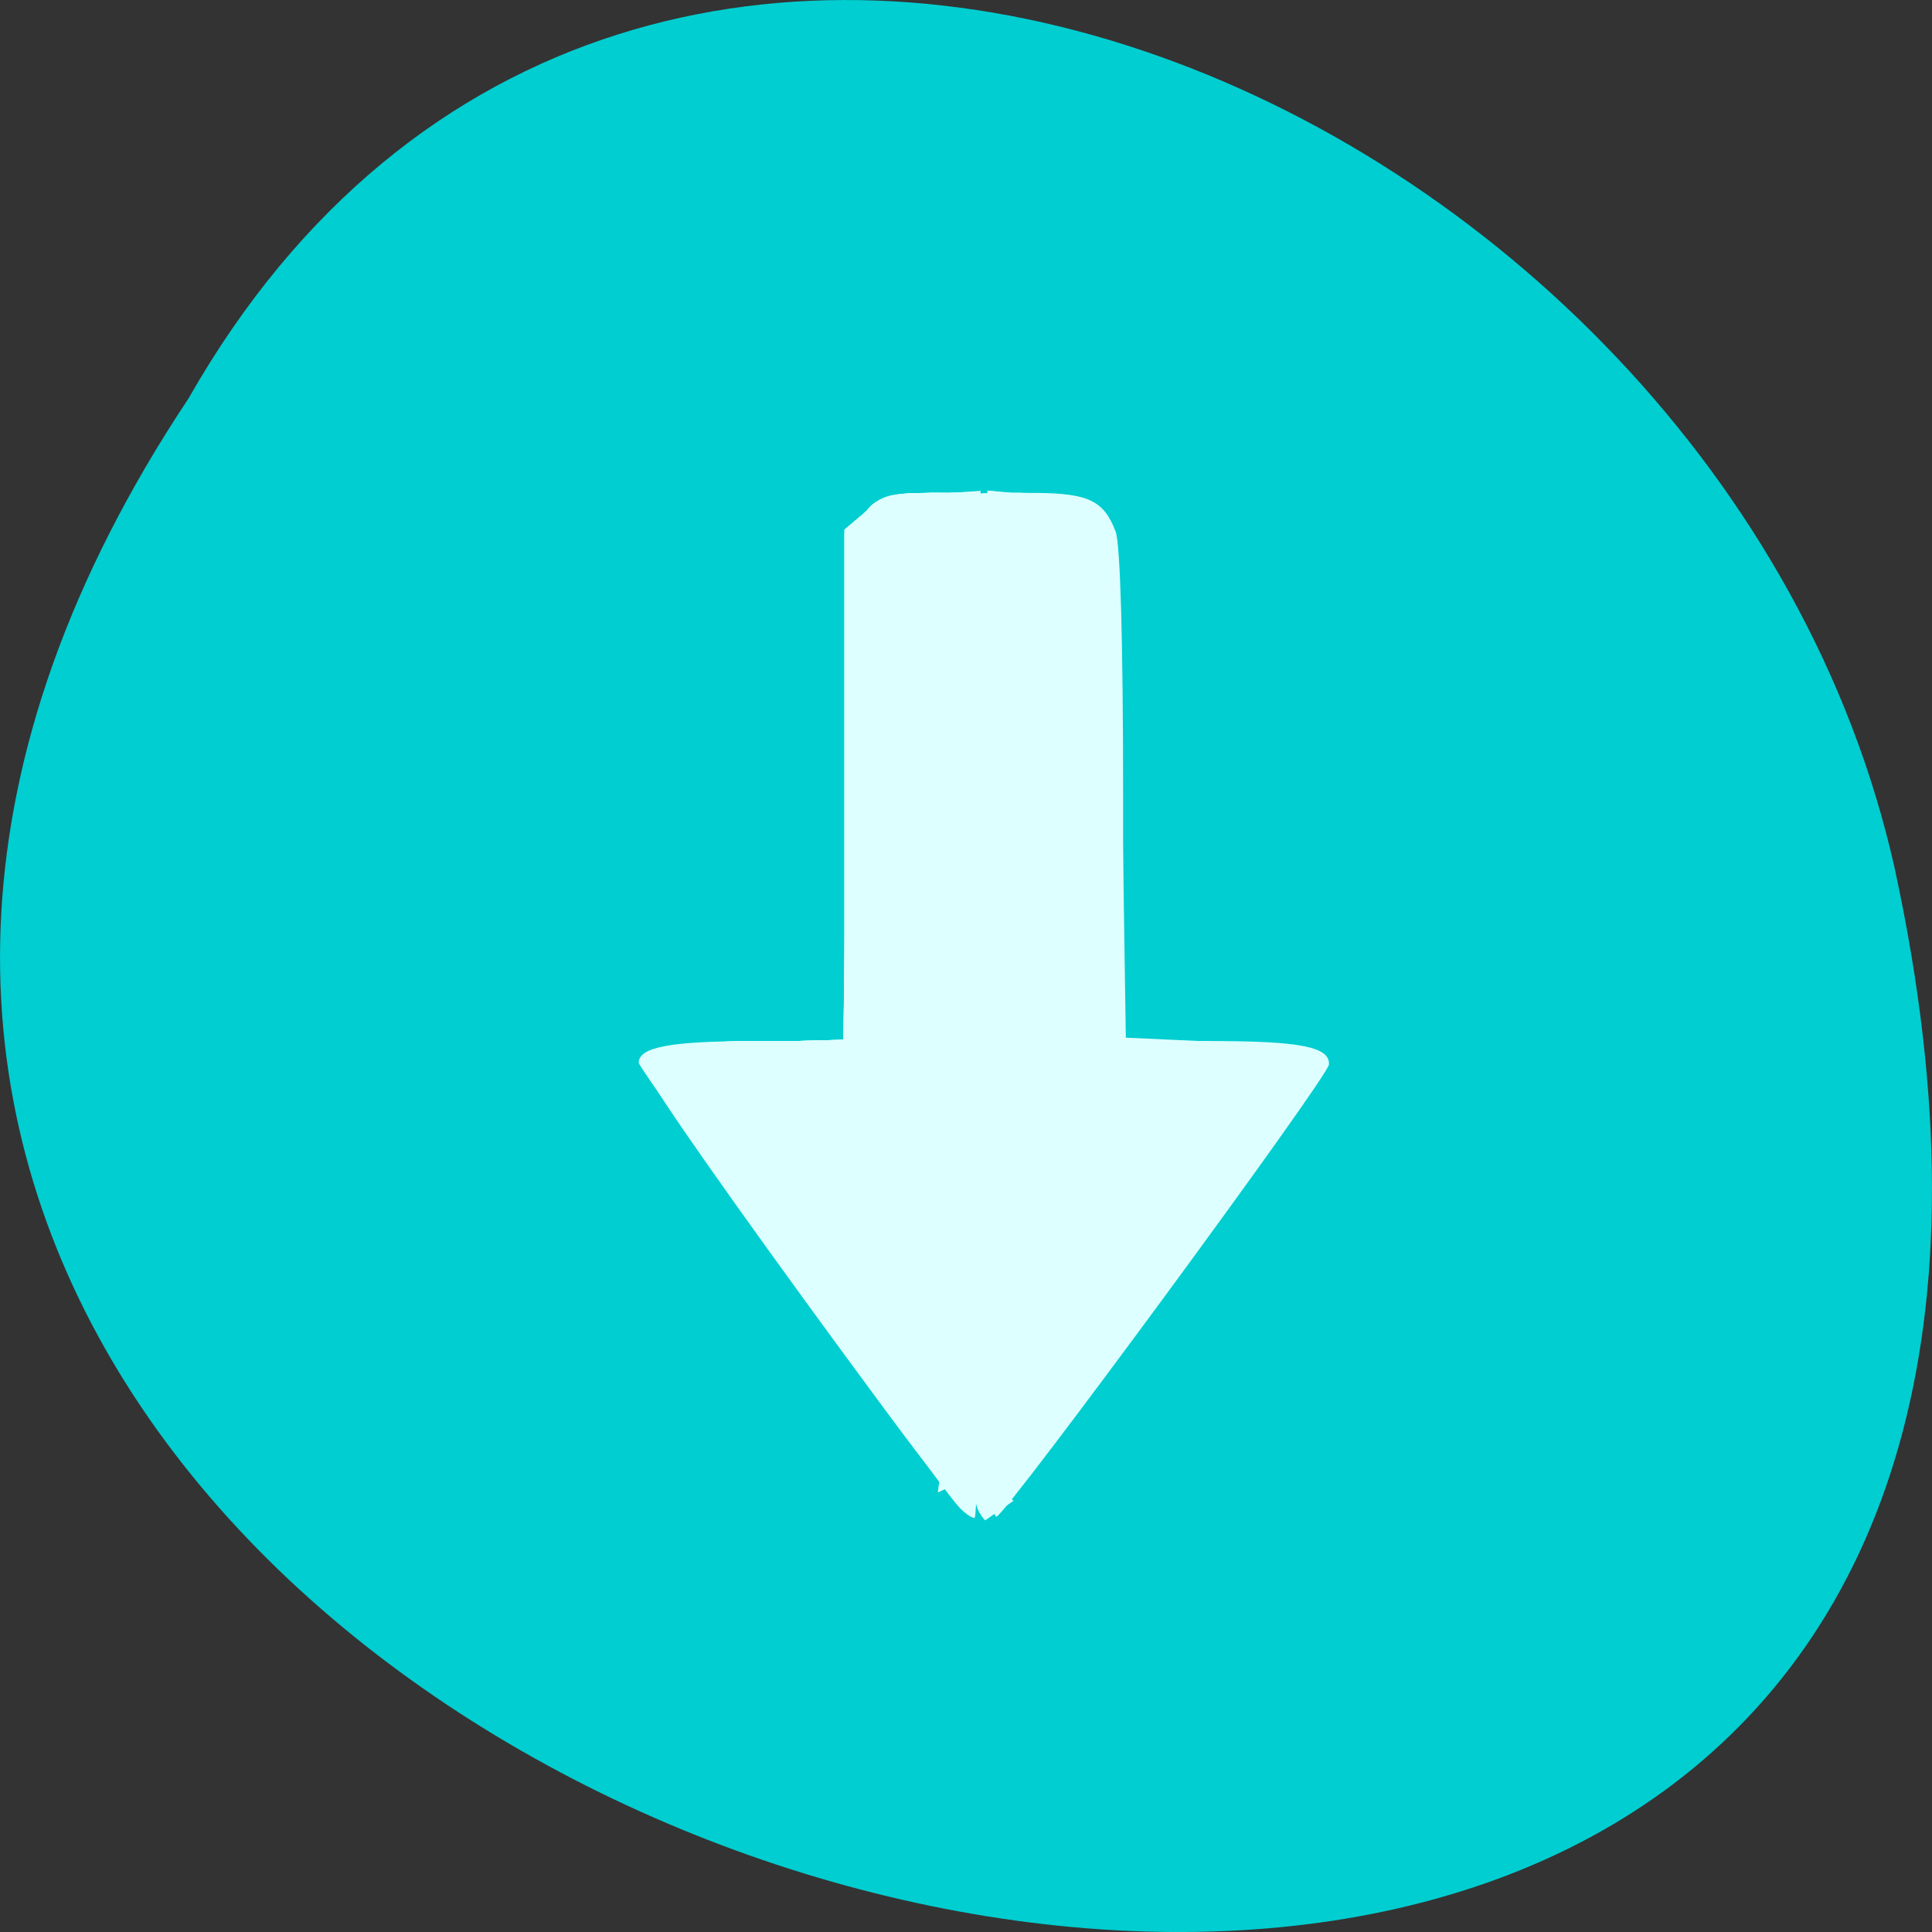 
<svg xmlns="http://www.w3.org/2000/svg" xmlns:xlink="http://www.w3.org/1999/xlink" width="22px" height="22px" viewBox="0 0 22 22" version="1.1">
<rect x="0" y="0" width="22" height="22" fill="#333333" stroke="none"/>
<g id="surface1">
<path style=" stroke:none;fill-rule:nonzero;fill:rgb(0%,80.784%,81.961%);fill-opacity:1;" d="M 2.148 4.535 C -8.852 21.074 26.215 31.262 21.574 9.883 C 19.594 1.043 7.188 -4.316 2.148 4.535 Z M 2.148 4.535 "/>
<path style=" stroke:none;fill-rule:nonzero;fill:rgb(0%,80.784%,81.961%);fill-opacity:1;" d="M 11.188 17.355 C 11.195 17.355 11.211 17.352 11.223 17.352 C 11.344 17.348 11.465 17.289 11.527 17.207 L 13.32 14.742 L 15.117 12.281 C 15.184 12.188 15.184 12.074 15.117 11.98 C 15.051 11.891 14.922 11.836 14.789 11.836 L 12.793 11.836 L 12.793 6.234 C 12.793 5.859 12.488 5.559 12.117 5.559 L 10.289 5.559 C 9.914 5.559 9.613 5.859 9.613 6.234 L 9.613 11.836 L 7.613 11.836 C 7.484 11.836 7.355 11.891 7.289 11.98 C 7.223 12.074 7.223 12.188 7.285 12.281 L 9.082 14.742 L 10.875 17.207 C 10.938 17.293 11.062 17.348 11.188 17.355 Z M 11.188 17.355 "/>
<path style=" stroke:none;fill-rule:nonzero;fill:rgb(0%,80.784%,81.961%);fill-opacity:1;" d="M 11.188 17.355 C 11.199 17.355 11.211 17.352 11.223 17.352 C 11.348 17.348 11.469 17.289 11.531 17.203 L 13.324 14.742 L 15.117 12.277 C 15.184 12.188 15.184 12.07 15.117 11.98 C 15.051 11.891 14.922 11.836 14.793 11.836 L 12.793 11.836 L 12.793 6.23 C 12.793 5.859 12.488 5.559 12.117 5.559 L 11.184 5.559 L 11.184 17.355 C 11.184 17.355 11.184 17.355 11.188 17.355 Z M 11.188 17.355 "/>
<path style=" stroke:none;fill-rule:nonzero;fill:rgb(87.059%,100%,100%);fill-opacity:1;" d="M 11.246 11.457 L 11.246 5.613 L 11.797 5.613 C 12.395 5.617 12.57 5.703 12.703 6.051 C 12.758 6.188 12.789 7.328 12.789 9.062 L 12.789 11.855 L 13.809 11.855 C 14.805 11.855 15.145 11.922 15.133 12.121 C 15.129 12.258 11.473 17.227 11.348 17.27 C 11.27 17.293 11.246 16.094 11.246 11.457 Z M 11.246 11.457 "/>
<path style=" stroke:none;fill-rule:nonzero;fill:rgb(87.059%,100%,100%);fill-opacity:1;" d="M 10.906 17.145 C 10.598 16.789 7.273 12.172 7.273 12.102 C 7.273 11.922 7.641 11.855 8.605 11.855 L 9.621 11.855 L 9.645 8.941 L 9.668 6.031 L 9.863 5.82 C 10.035 5.637 10.121 5.613 10.613 5.613 L 11.168 5.613 L 11.168 11.449 C 11.168 14.66 11.137 17.285 11.098 17.285 C 11.059 17.285 10.973 17.223 10.906 17.145 Z M 10.906 17.145 "/>
<path style=" stroke:none;fill-rule:nonzero;fill:rgb(87.059%,100%,100%);fill-opacity:1;" d="M 11.168 11.449 C 11.168 8.227 11.184 5.605 11.207 5.625 C 11.258 5.68 11.262 17.219 11.211 17.273 C 11.188 17.297 11.168 14.676 11.168 11.449 Z M 11.168 11.449 "/>
<path style=" stroke:none;fill-rule:nonzero;fill:rgb(87.059%,100%,100%);fill-opacity:1;" d="M 9.941 15.809 C 8.105 13.297 7.34 12.176 7.383 12.066 C 7.434 11.934 7.984 11.855 8.895 11.855 L 9.602 11.855 L 9.656 8.914 C 9.723 5.477 9.66 5.699 10.59 5.629 L 11.164 5.59 L 11.188 8.336 L 11.211 11.086 L 11.227 8.336 L 11.246 5.594 L 11.797 5.648 C 12.688 5.734 12.668 5.691 12.734 8.047 C 12.762 9.129 12.785 10.422 12.785 10.922 L 12.785 11.832 L 13.805 11.887 C 14.863 11.945 15.059 11.98 15.059 12.113 C 15.059 12.246 12.98 15.137 11.859 16.559 L 11.328 17.23 L 11.32 14.93 C 11.316 13.66 11.285 12.441 11.25 12.219 C 11.207 11.938 11.184 12.289 11.176 13.355 C 11.164 15.215 11.078 17.207 11.012 17.203 C 10.984 17.203 10.504 16.574 9.941 15.805 Z M 9.941 15.809 "/>
<path style=" stroke:none;fill-rule:nonzero;fill:rgb(87.059%,100%,100%);fill-opacity:1;" d="M 9.82 15.645 C 7.977 13.125 7.336 12.184 7.383 12.07 C 7.441 11.914 7.82 11.855 8.773 11.855 L 9.602 11.855 L 9.648 8.926 C 9.703 5.477 9.645 5.68 10.598 5.625 L 11.164 5.594 L 11.211 9.867 L 11.23 7.73 L 11.246 5.59 L 11.797 5.645 C 12.672 5.73 12.672 5.723 12.734 7.805 C 12.762 8.754 12.789 10.047 12.789 10.68 L 12.789 11.832 L 13.789 11.883 C 14.824 11.934 15.059 11.977 15.059 12.117 C 15.059 12.234 14.348 13.238 12.754 15.375 L 11.367 17.23 L 11.324 14.789 C 11.301 13.445 11.254 12.32 11.223 12.289 C 11.191 12.258 11.168 12.941 11.168 13.809 C 11.168 15.531 11.09 17.207 11.012 17.207 C 10.984 17.207 10.445 16.504 9.82 15.645 Z M 9.82 15.645 "/>
<path style=" stroke:none;fill-rule:nonzero;fill:rgb(87.059%,100%,100%);fill-opacity:1;" d="M 9.902 15.777 C 8.176 13.422 7.355 12.227 7.379 12.102 C 7.406 11.926 7.707 11.871 8.703 11.863 L 9.605 11.855 L 9.672 5.996 L 9.898 5.805 C 10.082 5.648 10.211 5.613 10.641 5.613 L 11.164 5.613 L 11.211 8.652 L 11.23 7.121 L 11.246 5.59 L 11.797 5.645 C 12.656 5.727 12.668 5.75 12.734 7.609 C 12.762 8.449 12.785 9.746 12.785 10.484 L 12.789 11.832 L 13.781 11.879 C 14.82 11.926 15.059 11.973 15.059 12.129 C 15.059 12.23 13.805 13.988 12.34 15.945 L 11.367 17.242 L 11.316 14.906 C 11.285 13.621 11.238 12.551 11.215 12.523 C 11.188 12.5 11.168 13.207 11.168 14.102 C 11.168 15.84 11.094 17.207 11.004 17.207 C 10.977 17.207 10.48 16.562 9.902 15.777 Z M 9.902 15.777 "/>
<path style=" stroke:none;fill-rule:nonzero;fill:rgb(87.059%,100%,100%);fill-opacity:1;" d="M 9.98 15.887 C 8.68 14.133 7.355 12.227 7.355 12.105 C 7.355 11.934 7.766 11.855 8.695 11.855 L 9.617 11.855 L 9.645 8.93 L 9.668 6.004 L 9.895 5.809 C 10.082 5.645 10.207 5.613 10.641 5.613 L 11.16 5.613 L 11.211 7.762 L 11.23 6.676 L 11.246 5.59 L 11.797 5.641 C 12.633 5.715 12.668 5.777 12.734 7.367 C 12.762 8.074 12.785 9.367 12.785 10.242 L 12.785 11.832 L 13.781 11.879 C 14.793 11.926 15.059 11.973 15.059 12.113 C 15.059 12.152 14.906 12.414 14.719 12.691 C 14.316 13.285 11.832 16.652 11.539 17.004 L 11.336 17.246 L 11.32 15.91 C 11.316 15.172 11.281 14.207 11.25 13.762 C 11.199 13.02 11.191 13.082 11.18 14.457 C 11.164 16.07 11.094 17.207 11.008 17.207 C 10.977 17.207 10.516 16.613 9.98 15.887 Z M 9.98 15.887 "/>
<path style=" stroke:none;fill-rule:nonzero;fill:rgb(87.059%,100%,100%);fill-opacity:1;" d="M 9.996 15.914 C 8.949 14.5 7.586 12.57 7.426 12.277 C 7.254 11.957 7.422 11.898 8.574 11.867 L 9.625 11.84 L 9.625 6.086 L 9.863 5.848 C 10.078 5.637 10.152 5.613 10.629 5.613 L 11.16 5.613 L 11.188 6.359 L 11.215 7.109 L 11.23 6.352 L 11.246 5.586 L 11.797 5.637 C 12.617 5.715 12.668 5.797 12.734 7.195 C 12.762 7.809 12.785 9.109 12.785 10.082 L 12.785 11.855 L 13.457 11.859 C 14.184 11.867 14.941 11.953 15.031 12.043 C 15.062 12.074 15.039 12.18 14.988 12.281 C 14.844 12.547 13.227 14.793 12.227 16.109 L 11.367 17.242 L 11.312 15.543 C 11.234 13.332 11.195 13.105 11.18 14.824 C 11.168 16.273 11.102 17.207 11.008 17.207 C 10.98 17.207 10.523 16.625 9.996 15.914 Z M 9.996 15.914 "/>
<path style=" stroke:none;fill-rule:nonzero;fill:rgb(87.059%,100%,100%);fill-opacity:1;" d="M 11.188 15.383 C 11.188 15.203 11.203 15.141 11.223 15.242 C 11.242 15.34 11.242 15.488 11.223 15.566 C 11.203 15.641 11.188 15.559 11.188 15.383 Z M 11.188 15.383 "/>
<path style=" stroke:none;fill-rule:nonzero;fill:rgb(87.059%,100%,100%);fill-opacity:1;" d="M 11.191 16.191 C 11.191 15.926 11.207 15.824 11.227 15.969 C 11.242 16.117 11.242 16.336 11.223 16.457 C 11.207 16.578 11.191 16.461 11.191 16.191 Z M 11.191 16.191 "/>
<path style=" stroke:none;fill-rule:nonzero;fill:rgb(87.059%,100%,100%);fill-opacity:1;" d="M 9.977 15.898 C 8.891 14.43 7.57 12.559 7.418 12.277 C 7.242 11.957 7.414 11.898 8.566 11.867 L 9.617 11.84 L 9.617 6.086 L 9.855 5.848 C 10.07 5.637 10.145 5.613 10.621 5.613 L 11.148 5.613 L 11.207 6.625 L 11.238 5.613 L 11.582 5.613 C 12.09 5.613 12.523 5.758 12.633 5.961 C 12.695 6.086 12.738 7.008 12.762 8.996 L 12.801 11.855 L 13.5 11.859 C 14.516 11.871 15 11.949 15.031 12.105 C 15.059 12.246 14.055 13.68 12.371 15.906 L 11.363 17.246 L 11.309 15.684 C 11.281 14.824 11.234 14.094 11.211 14.066 C 11.18 14.039 11.156 14.566 11.156 15.234 C 11.156 16.473 11.102 17.207 11 17.207 C 10.969 17.207 10.508 16.617 9.977 15.898 Z M 9.977 15.898 "/>
<path style=" stroke:none;fill-rule:nonzero;fill:rgb(87.059%,100%,100%);fill-opacity:1;" d="M 10.75 16.941 C 8.551 13.977 7.348 12.266 7.348 12.098 C 7.348 11.934 7.773 11.855 8.691 11.855 L 9.617 11.855 L 9.617 6.086 L 9.855 5.848 C 10.066 5.637 10.145 5.613 10.621 5.613 L 11.148 5.613 L 11.211 6.301 L 11.227 5.957 L 11.238 5.613 L 11.582 5.613 C 12.09 5.613 12.52 5.758 12.633 5.961 C 12.699 6.086 12.742 6.984 12.762 8.984 L 12.801 11.832 L 13.852 11.875 C 14.469 11.902 14.938 11.957 14.992 12.008 C 15.062 12.078 15.047 12.168 14.941 12.363 C 14.77 12.676 12.055 16.387 11.629 16.891 L 11.328 17.246 L 11.316 16.234 C 11.309 15.676 11.277 15 11.242 14.734 C 11.195 14.344 11.18 14.48 11.168 15.422 C 11.156 16.617 11.102 17.207 11 17.207 C 10.969 17.207 10.855 17.086 10.75 16.941 Z M 10.75 16.941 "/>
<path style=" stroke:none;fill-rule:nonzero;fill:rgb(87.059%,100%,100%);fill-opacity:1;" d="M 10.418 16.496 C 8.855 14.418 7.348 12.266 7.348 12.117 C 7.348 11.934 7.738 11.855 8.691 11.855 L 9.617 11.855 L 9.617 6.031 L 9.867 5.82 C 10.078 5.645 10.195 5.613 10.633 5.613 L 11.148 5.613 L 11.215 6.141 L 11.227 5.875 C 11.238 5.621 11.254 5.613 11.582 5.613 C 12.09 5.613 12.52 5.758 12.633 5.961 C 12.703 6.086 12.742 6.969 12.766 9 L 12.801 11.855 L 13.539 11.859 C 14.539 11.867 15 11.945 15.031 12.105 C 15.043 12.176 14.73 12.695 14.328 13.258 C 13.258 14.762 11.516 17.094 11.41 17.16 C 11.348 17.199 11.32 16.973 11.312 16.379 C 11.305 15.922 11.277 15.324 11.242 15.059 C 11.191 14.652 11.18 14.75 11.172 15.637 C 11.156 16.695 11.105 17.207 11.004 17.207 C 10.973 17.207 10.711 16.887 10.418 16.496 Z M 10.418 16.496 "/>
<path style=" stroke:none;fill-rule:nonzero;fill:rgb(87.059%,100%,100%);fill-opacity:1;" d="M 10.289 16.332 C 9.254 14.949 7.5 12.48 7.406 12.277 C 7.258 11.957 7.422 11.898 8.57 11.867 L 9.617 11.84 L 9.617 6.031 L 9.867 5.82 C 10.078 5.645 10.195 5.613 10.633 5.613 C 11.102 5.613 11.148 5.629 11.184 5.793 L 11.219 5.977 L 11.23 5.793 C 11.238 5.637 11.285 5.613 11.582 5.613 C 12.09 5.613 12.523 5.758 12.633 5.961 C 12.703 6.09 12.742 6.949 12.766 8.984 L 12.797 11.832 L 13.848 11.871 C 14.977 11.91 15.137 11.969 14.992 12.277 C 14.836 12.617 11.68 16.93 11.441 17.125 C 11.336 17.211 11.32 17.137 11.312 16.504 C 11.309 16.109 11.277 15.566 11.242 15.301 C 11.191 14.887 11.18 14.965 11.172 15.828 C 11.156 16.84 11.109 17.207 11 17.207 C 10.969 17.207 10.648 16.812 10.289 16.332 Z M 10.289 16.332 "/>
<path style=" stroke:none;fill-rule:nonzero;fill:rgb(87.059%,100%,100%);fill-opacity:1;" d="M 11.168 16.887 C 11.16 16.629 11.184 16.551 11.246 16.609 C 11.305 16.672 11.305 16.785 11.254 16.973 L 11.172 17.246 Z M 11.168 16.887 "/>
<path style=" stroke:none;fill-rule:nonzero;fill:rgb(87.059%,100%,100%);fill-opacity:1;" d="M 10.289 16.332 C 9.219 14.898 7.496 12.477 7.402 12.277 C 7.258 11.957 7.422 11.898 8.566 11.867 L 9.617 11.84 L 9.617 6.031 L 9.867 5.82 C 10.078 5.645 10.195 5.613 10.633 5.613 C 11.055 5.613 11.152 5.637 11.184 5.754 C 11.219 5.891 11.219 5.891 11.23 5.754 C 11.238 5.641 11.316 5.613 11.633 5.613 C 12.137 5.613 12.516 5.746 12.637 5.965 C 12.703 6.086 12.742 6.996 12.766 9 L 12.797 11.855 L 13.508 11.855 C 14.438 11.855 14.973 11.934 15.027 12.074 C 15.051 12.141 14.863 12.496 14.609 12.871 C 13.977 13.801 11.527 17.09 11.41 17.16 C 11.348 17.199 11.32 17.039 11.312 16.625 C 11.305 16.297 11.277 15.812 11.242 15.543 C 11.188 15.102 11.18 15.145 11.172 15.949 C 11.156 16.848 11.109 17.207 11 17.207 C 10.969 17.207 10.648 16.812 10.289 16.332 Z M 10.289 16.332 "/>
<path style=" stroke:none;fill-rule:nonzero;fill:rgb(87.059%,100%,100%);fill-opacity:1;" d="M 10.078 16.051 C 8.836 14.379 7.617 12.664 7.453 12.363 C 7.23 11.953 7.352 11.902 8.566 11.867 L 9.617 11.84 L 9.617 6.031 L 9.867 5.82 C 10.078 5.645 10.195 5.613 10.633 5.613 C 10.965 5.613 11.16 5.648 11.188 5.715 C 11.219 5.797 11.227 5.797 11.234 5.715 C 11.242 5.586 11.926 5.578 12.281 5.703 C 12.422 5.75 12.582 5.871 12.637 5.965 C 12.703 6.086 12.746 7.004 12.777 8.977 L 12.82 11.816 L 13.844 11.863 C 14.406 11.891 14.91 11.938 14.957 11.969 C 15.121 12.07 15.059 12.223 14.551 12.957 C 13.836 13.988 11.52 17.094 11.41 17.16 C 11.348 17.199 11.32 17.059 11.312 16.703 C 11.309 16.422 11.277 16.008 11.242 15.789 C 11.188 15.418 11.18 15.449 11.168 16.113 C 11.156 16.867 11.102 17.207 10.996 17.207 C 10.961 17.207 10.547 16.688 10.078 16.051 Z M 10.078 16.051 "/>
<path style=" stroke:none;fill-rule:nonzero;fill:rgb(87.059%,100%,100%);fill-opacity:1;" d="M 11.809 14.617 C 11.836 14.824 11.855 15.031 11.867 15.242 C 11.875 15.434 11.883 15.621 11.875 15.812 C 11.852 15.988 11.824 16.16 11.777 16.332 C 11.758 16.426 11.766 16.379 11.75 16.473 C 11.75 16.473 10.68 16.996 10.68 16.996 C 10.691 16.895 10.684 16.945 10.703 16.844 C 10.746 16.68 10.797 16.516 10.809 16.344 C 10.84 16.156 10.812 15.969 10.816 15.785 C 10.805 15.586 10.801 15.383 10.75 15.191 C 10.75 15.191 11.809 14.617 11.809 14.617 Z M 11.809 14.617 "/>
<path style=" stroke:none;fill-rule:nonzero;fill:rgb(87.059%,100%,100%);fill-opacity:1;" d="M 11.348 16.52 C 11.367 16.586 11.387 16.652 11.41 16.715 C 11.43 16.766 11.441 16.816 11.445 16.871 C 11.453 16.922 11.469 16.973 11.488 17.016 C 11.5 17.031 11.527 17.09 11.543 17.09 C 11.547 17.09 11.547 17.086 11.547 17.086 C 11.547 17.086 11.219 17.312 11.219 17.312 C 11.188 17.285 11.168 17.246 11.145 17.211 C 11.121 17.16 11.109 17.105 11.098 17.051 C 11.094 17.004 11.086 16.953 11.062 16.906 C 11.043 16.844 11.023 16.773 11 16.707 C 11 16.707 11.348 16.52 11.348 16.52 Z M 11.348 16.52 "/>
<path style=" stroke:none;fill-rule:nonzero;fill:rgb(87.059%,100%,100%);fill-opacity:1;" d="M 11.172 6.055 C 11.109 6.016 11.051 5.973 10.984 5.938 C 10.938 5.93 10.891 5.922 10.844 5.898 C 10.801 5.875 10.777 5.84 10.793 5.789 C 10.914 5.719 11.027 5.652 11.145 5.586 C 11.145 5.586 10.832 5.832 10.832 5.832 C 10.941 5.766 11.051 5.703 11.16 5.637 C 11.121 5.645 11.145 5.668 11.172 5.68 C 11.219 5.699 11.27 5.699 11.316 5.723 C 11.379 5.758 11.434 5.805 11.5 5.836 C 11.5 5.836 11.172 6.055 11.172 6.055 Z M 11.172 6.055 "/>
<path style=" stroke:none;fill-rule:nonzero;fill:rgb(87.059%,100%,100%);fill-opacity:1;" d="M 11.172 5.906 C 11.105 5.887 11.039 5.875 10.977 5.852 C 10.93 5.84 10.898 5.848 10.855 5.863 C 10.961 5.805 11.07 5.742 11.18 5.684 C 11.18 5.684 10.809 5.824 10.809 5.824 C 10.93 5.758 11.047 5.691 11.168 5.621 C 11.211 5.609 11.258 5.617 11.301 5.633 C 11.363 5.652 11.43 5.664 11.492 5.68 C 11.492 5.68 11.172 5.906 11.172 5.906 Z M 11.172 5.906 "/>
</g>
</svg>
